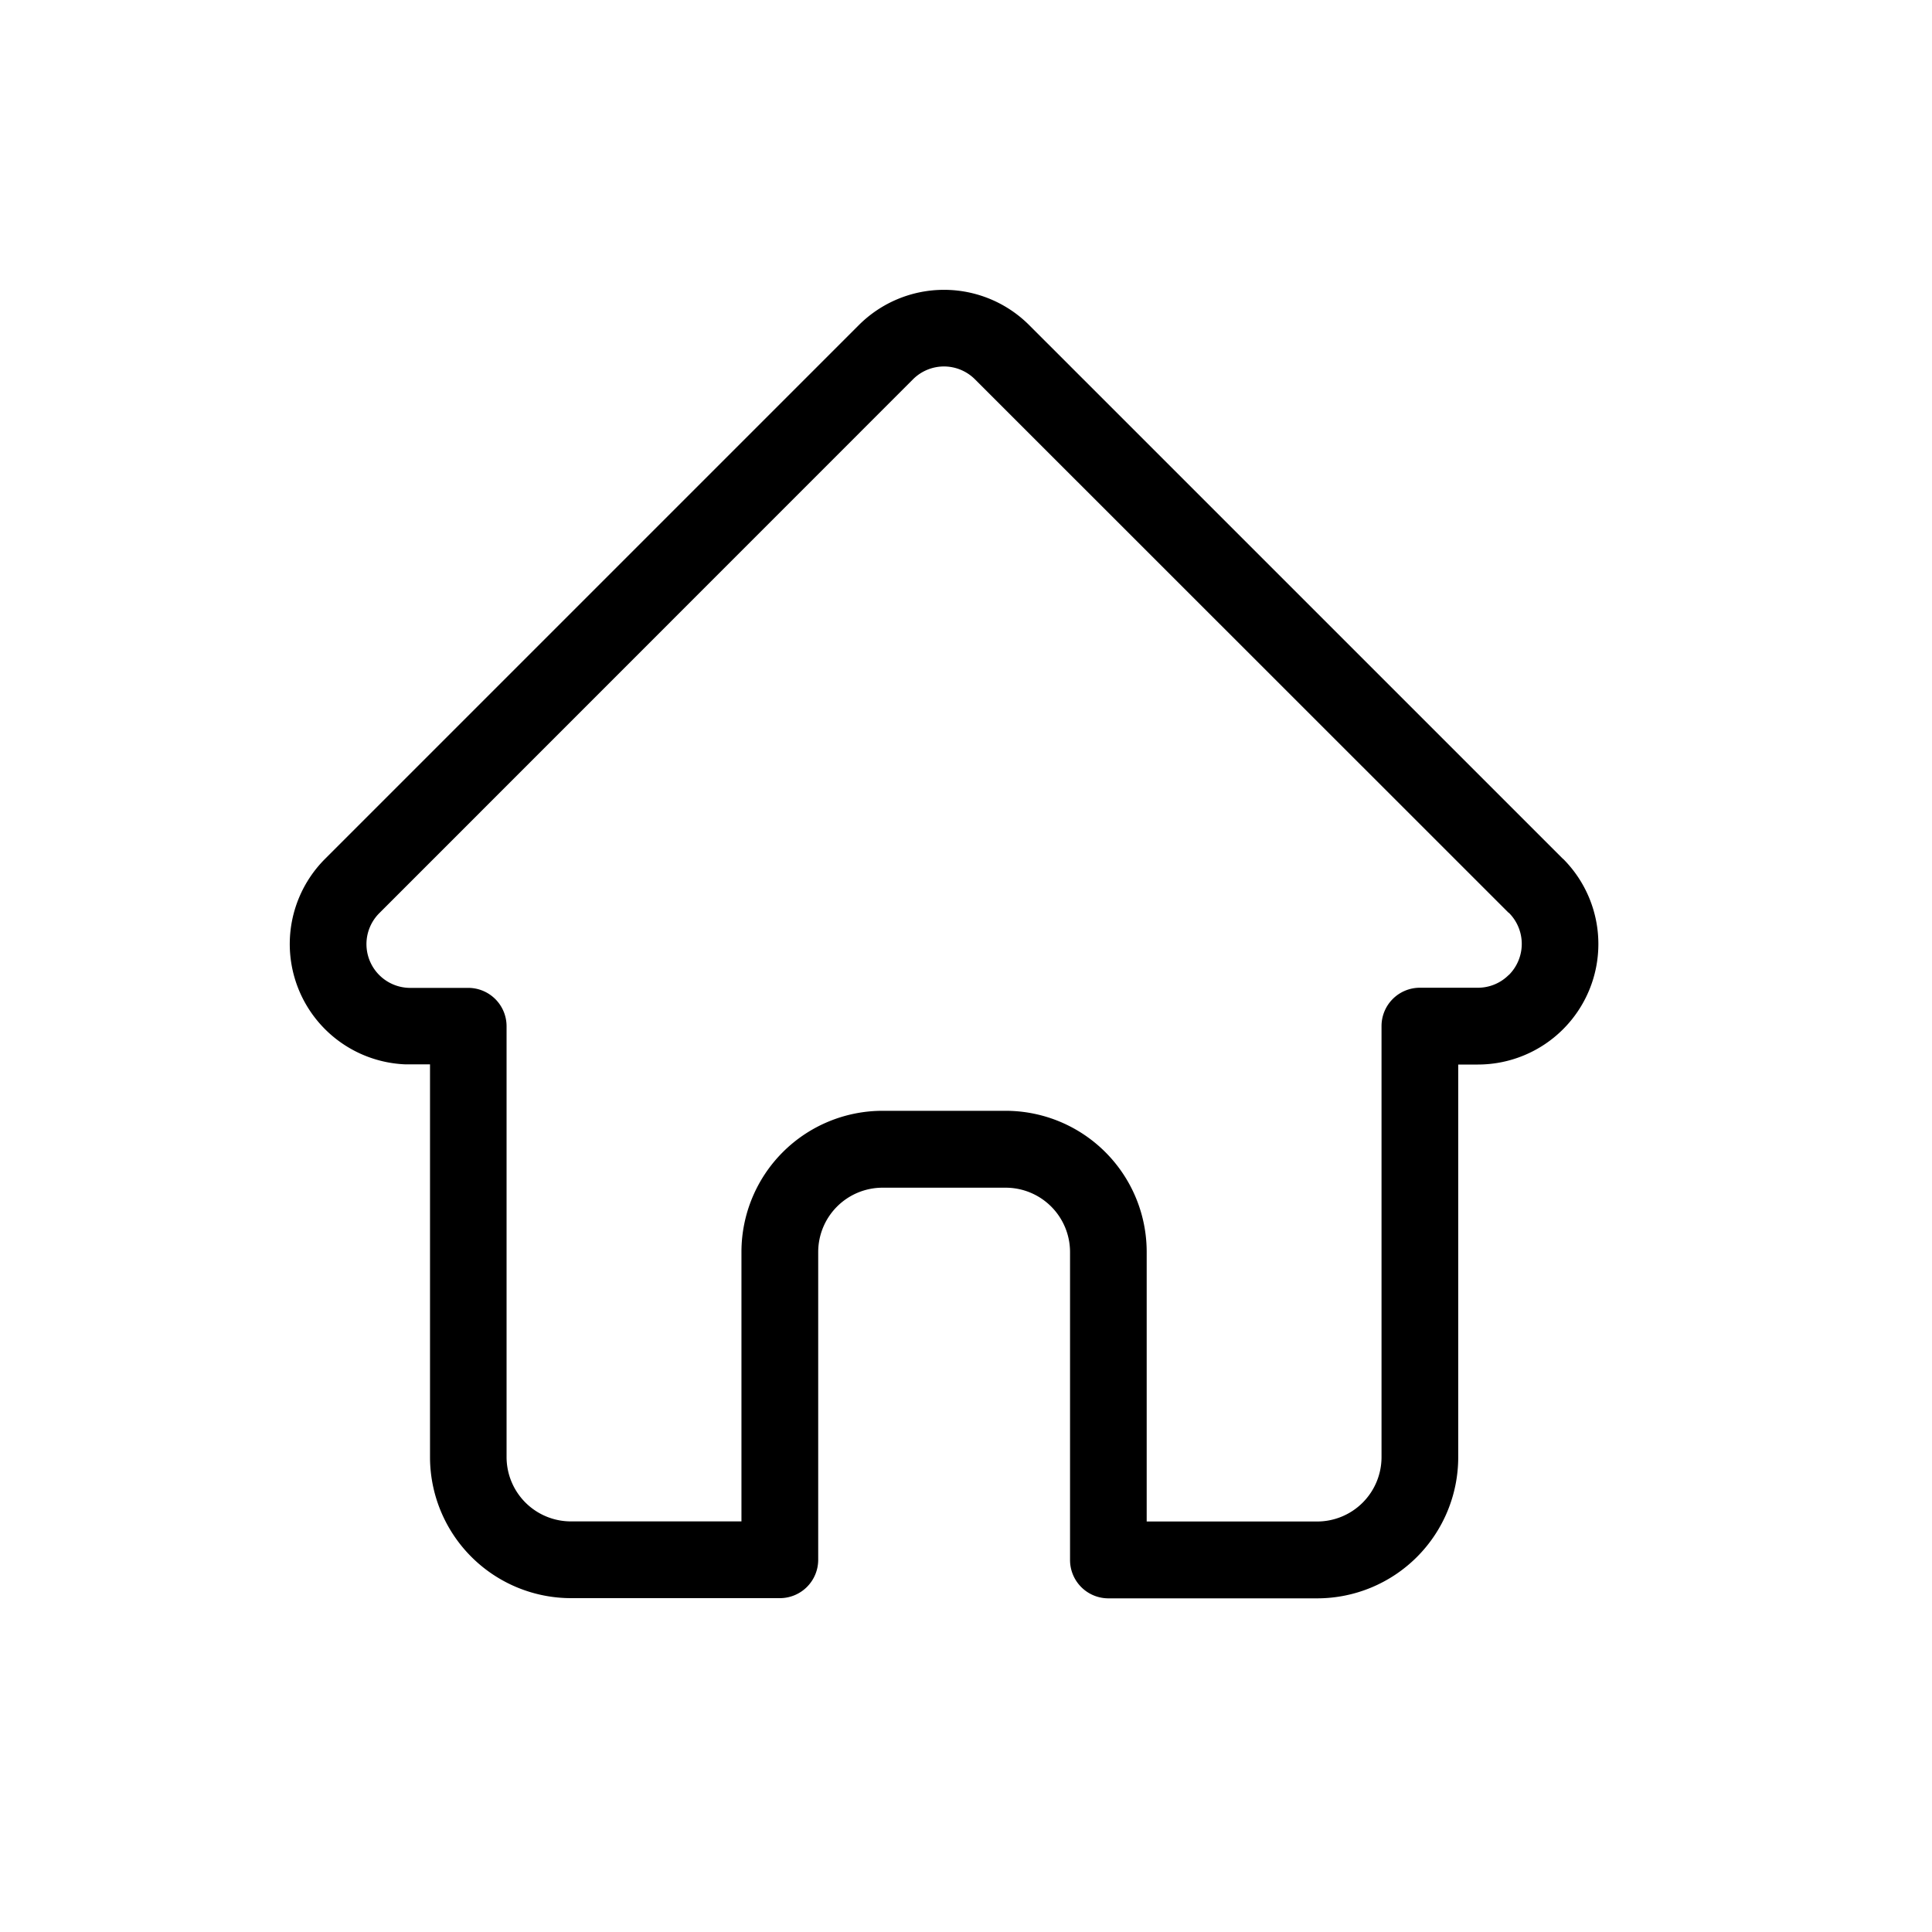 <svg xmlns="http://www.w3.org/2000/svg" width="40" height="40" viewBox="0 0 40 40">
  <g id="footer-home-active" transform="translate(-762 -2197)">
    <rect id="Rectangle_7180" data-name="Rectangle 7180" width="40" height="40" transform="translate(762 2197)" fill="#fff" opacity="0"/>
    <path id="Path_56416" data-name="Path 56416" d="M27.359,10.786l0,0L16.305-.267a2.494,2.494,0,0,0-3.527,0L1.733,10.778l-.011.011a2.493,2.493,0,0,0,1.66,4.249c.026,0,.051,0,.077,0H3.9v8.133a2.922,2.922,0,0,0,2.919,2.919h4.324a.794.794,0,0,0,.794-.794V18.924a1.333,1.333,0,0,1,1.332-1.332h2.55a1.333,1.333,0,0,1,1.332,1.332V25.3a.794.794,0,0,0,.794.794h4.324a2.922,2.922,0,0,0,2.919-2.919V15.042h.408a2.495,2.495,0,0,0,1.765-4.257Zm-1.124,2.4a.9.9,0,0,1-.641.266h-1.2a.794.794,0,0,0-.794.794v8.926a1.333,1.333,0,0,1-1.332,1.331h-3.53V18.924A2.922,2.922,0,0,0,15.817,16h-2.55a2.923,2.923,0,0,0-2.919,2.919v5.582H6.817a1.333,1.333,0,0,1-1.332-1.331V14.249a.794.794,0,0,0-.794-.794H3.511l-.037,0a.906.906,0,0,1-.624-1.547h0L13.9.855a.906.906,0,0,1,1.282,0L26.231,11.9l.005,0A.909.909,0,0,1,26.235,13.189Z" transform="translate(767.003 2203.998)"/>
  </g>
</svg>
